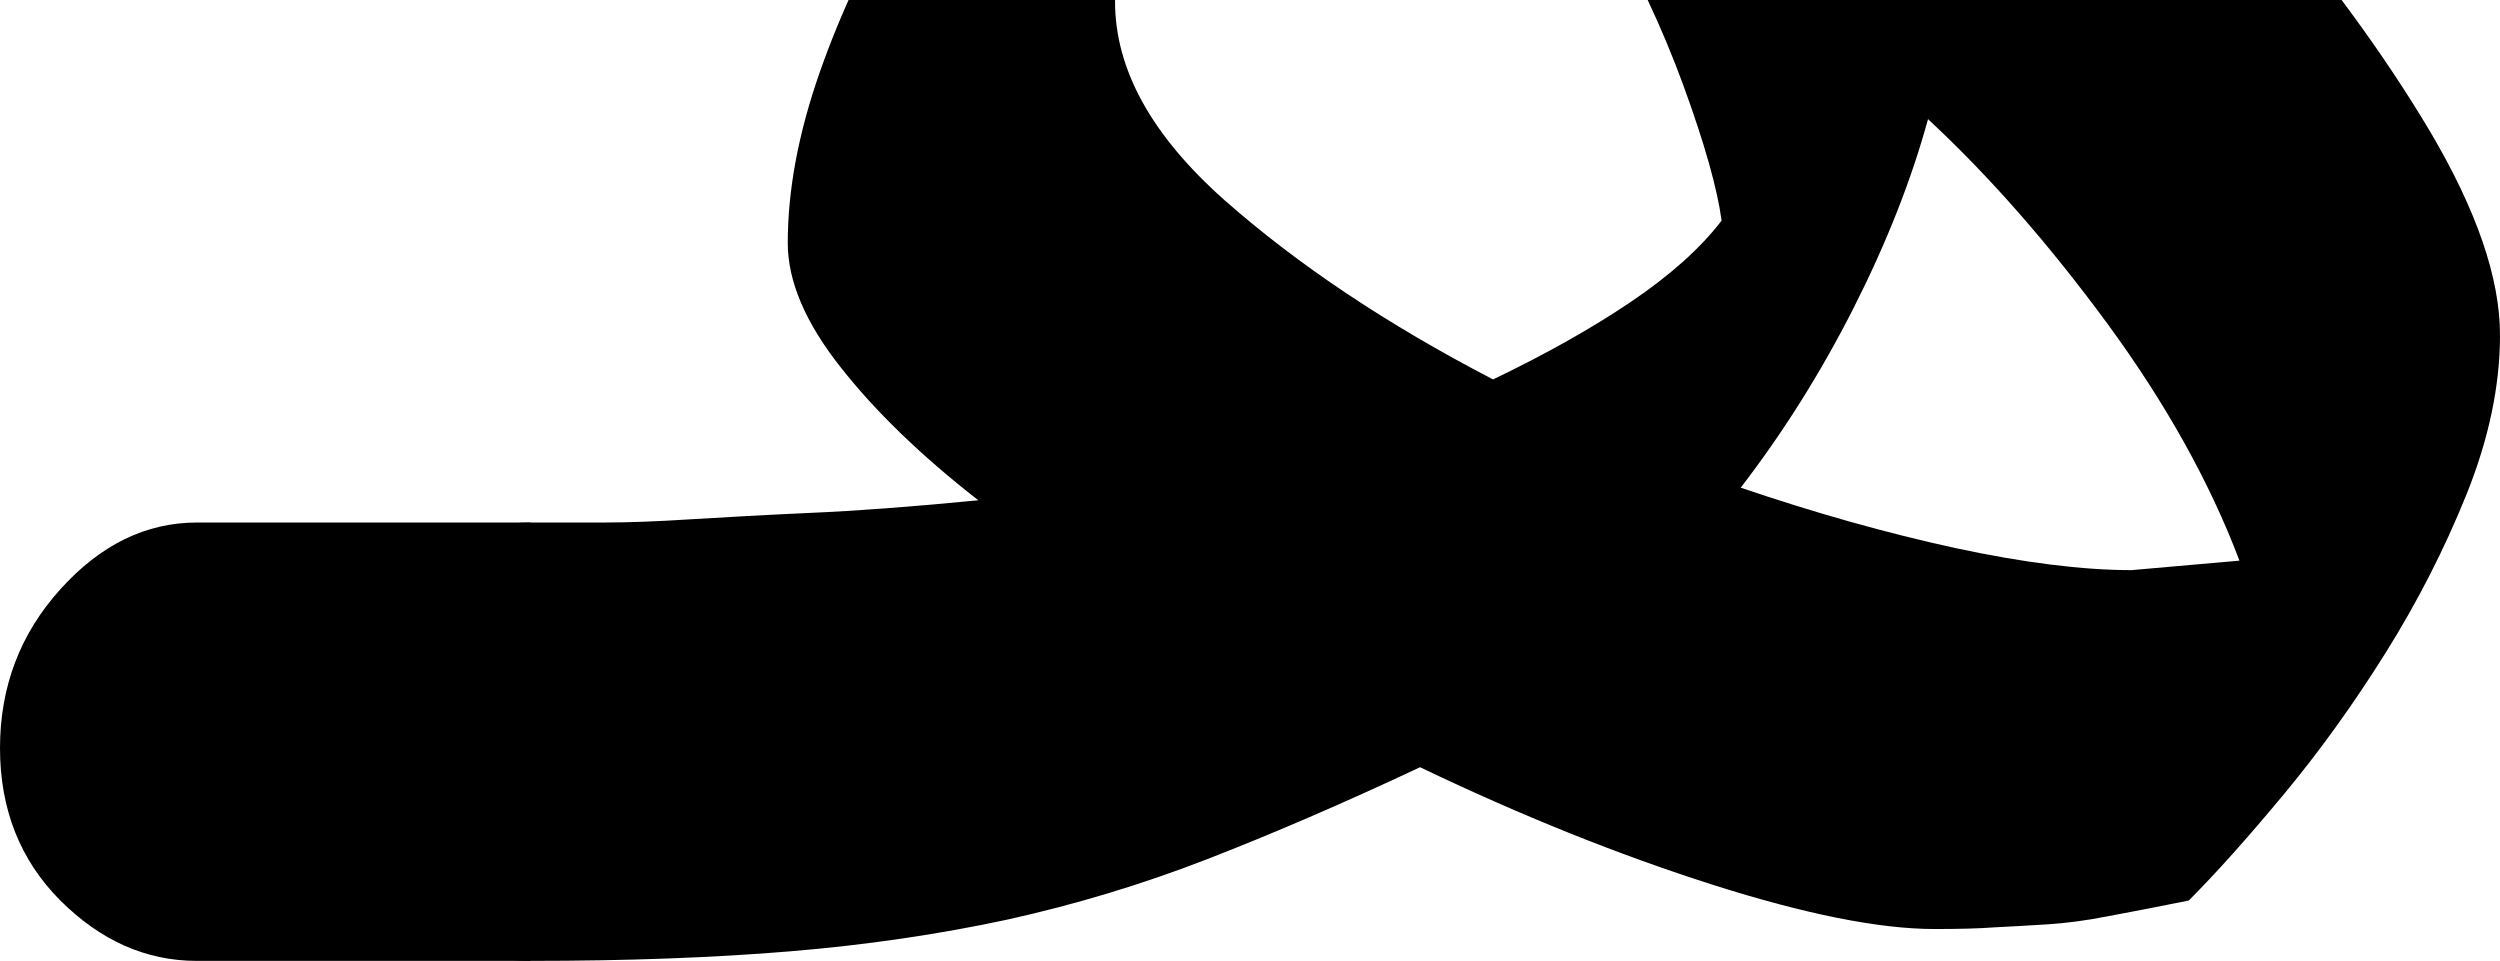 <?xml version="1.0" encoding="utf-8"?>
<!-- Generator: Adobe Illustrator 16.0.0, SVG Export Plug-In . SVG Version: 6.00 Build 0)  -->
<!DOCTYPE svg PUBLIC "-//W3C//DTD SVG 1.1//EN" "http://www.w3.org/Graphics/SVG/1.1/DTD/svg11.dtd">
<svg version="1.1" id="Layer_1" xmlns="http://www.w3.org/2000/svg" xmlns:xlink="http://www.w3.org/1999/xlink" x="0px" y="0px"
	 width="17.645px" height="6.782px" viewBox="0 0 17.645 6.782" enable-background="new 0 0 17.645 6.782" xml:space="preserve">
<g>
	<path d="M3.744,6.782H1.39c-0.359,0-0.68-0.143-0.964-0.426C0.143,6.072,0,5.713,0,5.28s0.143-0.808,0.426-1.121
		C0.71,3.844,1.031,3.688,1.39,3.688h2.354V6.782z"/>
	<path d="M17.645,2.365c0,0.358-0.079,0.732-0.235,1.121c-0.157,0.39-0.348,0.763-0.572,1.121c-0.224,0.358-0.463,0.691-0.717,0.997
		c-0.255,0.307-0.479,0.558-0.673,0.752c-0.224,0.045-0.415,0.082-0.571,0.111c-0.157,0.031-0.3,0.049-0.426,0.057
		c-0.127,0.008-0.251,0.015-0.371,0.021c-0.119,0.009-0.261,0.012-0.426,0.012c-0.389,0-0.911-0.104-1.568-0.313
		c-0.658-0.21-1.346-0.485-2.063-0.829C9.484,5.668,8.982,5.885,8.52,6.064c-0.463,0.18-0.934,0.321-1.412,0.427
		C6.628,6.594,6.121,6.669,5.583,6.714S4.431,6.782,3.744,6.782c-0.358,0-0.68-0.143-0.964-0.426
		C2.497,6.072,2.354,5.713,2.354,5.28S2.497,4.472,2.78,4.159c0.284-0.314,0.605-0.471,0.964-0.471H4.26
		c0.18,0,0.385-0.008,0.617-0.023C5.108,3.651,5.388,3.635,5.717,3.62c0.328-0.014,0.725-0.044,1.188-0.089
		C6.502,3.217,6.177,2.903,5.93,2.588C5.684,2.276,5.56,1.984,5.56,1.715c0-0.374,0.075-0.773,0.224-1.2
		c0.149-0.426,0.348-0.848,0.594-1.267c0.247-0.418,0.527-0.826,0.841-1.222s0.635-0.759,0.964-1.087L7.332-3.621
		c0.014-0.284,0.052-0.605,0.112-0.964c0.06-0.358,0.146-0.702,0.258-1.031c0.112-0.328,0.254-0.605,0.426-0.83
		C8.299-6.67,8.512-6.782,8.766-6.782C9.17-6.573,9.67-6.255,10.269-5.83c0.598,0.426,1.225,0.908,1.883,1.446
		s1.313,1.118,1.962,1.737c0.65,0.62,1.236,1.233,1.76,1.838s0.949,1.185,1.278,1.738C17.479,1.483,17.645,1.961,17.645,2.365z
		 M12.151,1.557c-0.03-0.224-0.119-0.541-0.269-0.952S11.538-0.217,11.3-0.628c-0.239-0.411-0.516-0.766-0.83-1.064
		c-0.313-0.299-0.635-0.449-0.964-0.449c-0.134,0-0.295,0.06-0.482,0.179c-0.187,0.12-0.366,0.28-0.538,0.482
		C8.314-1.278,8.168-1.046,8.049-0.785C7.929-0.523,7.87-0.258,7.87,0.011c0,0.479,0.258,0.945,0.773,1.402
		C9.159,1.868,9.79,2.29,10.538,2.678c0.373-0.179,0.697-0.361,0.975-0.549C11.789,1.942,12.002,1.752,12.151,1.557z M15.806,3.957
		c-0.209-0.553-0.52-1.11-0.93-1.67c-0.412-0.561-0.834-1.043-1.268-1.446c-0.119,0.434-0.295,0.878-0.526,1.334
		s-0.497,0.878-0.796,1.267C12.81,3.62,13.313,3.762,13.8,3.868c0.484,0.104,0.9,0.156,1.244,0.156L15.806,3.957z"/>
</g>
</svg>

